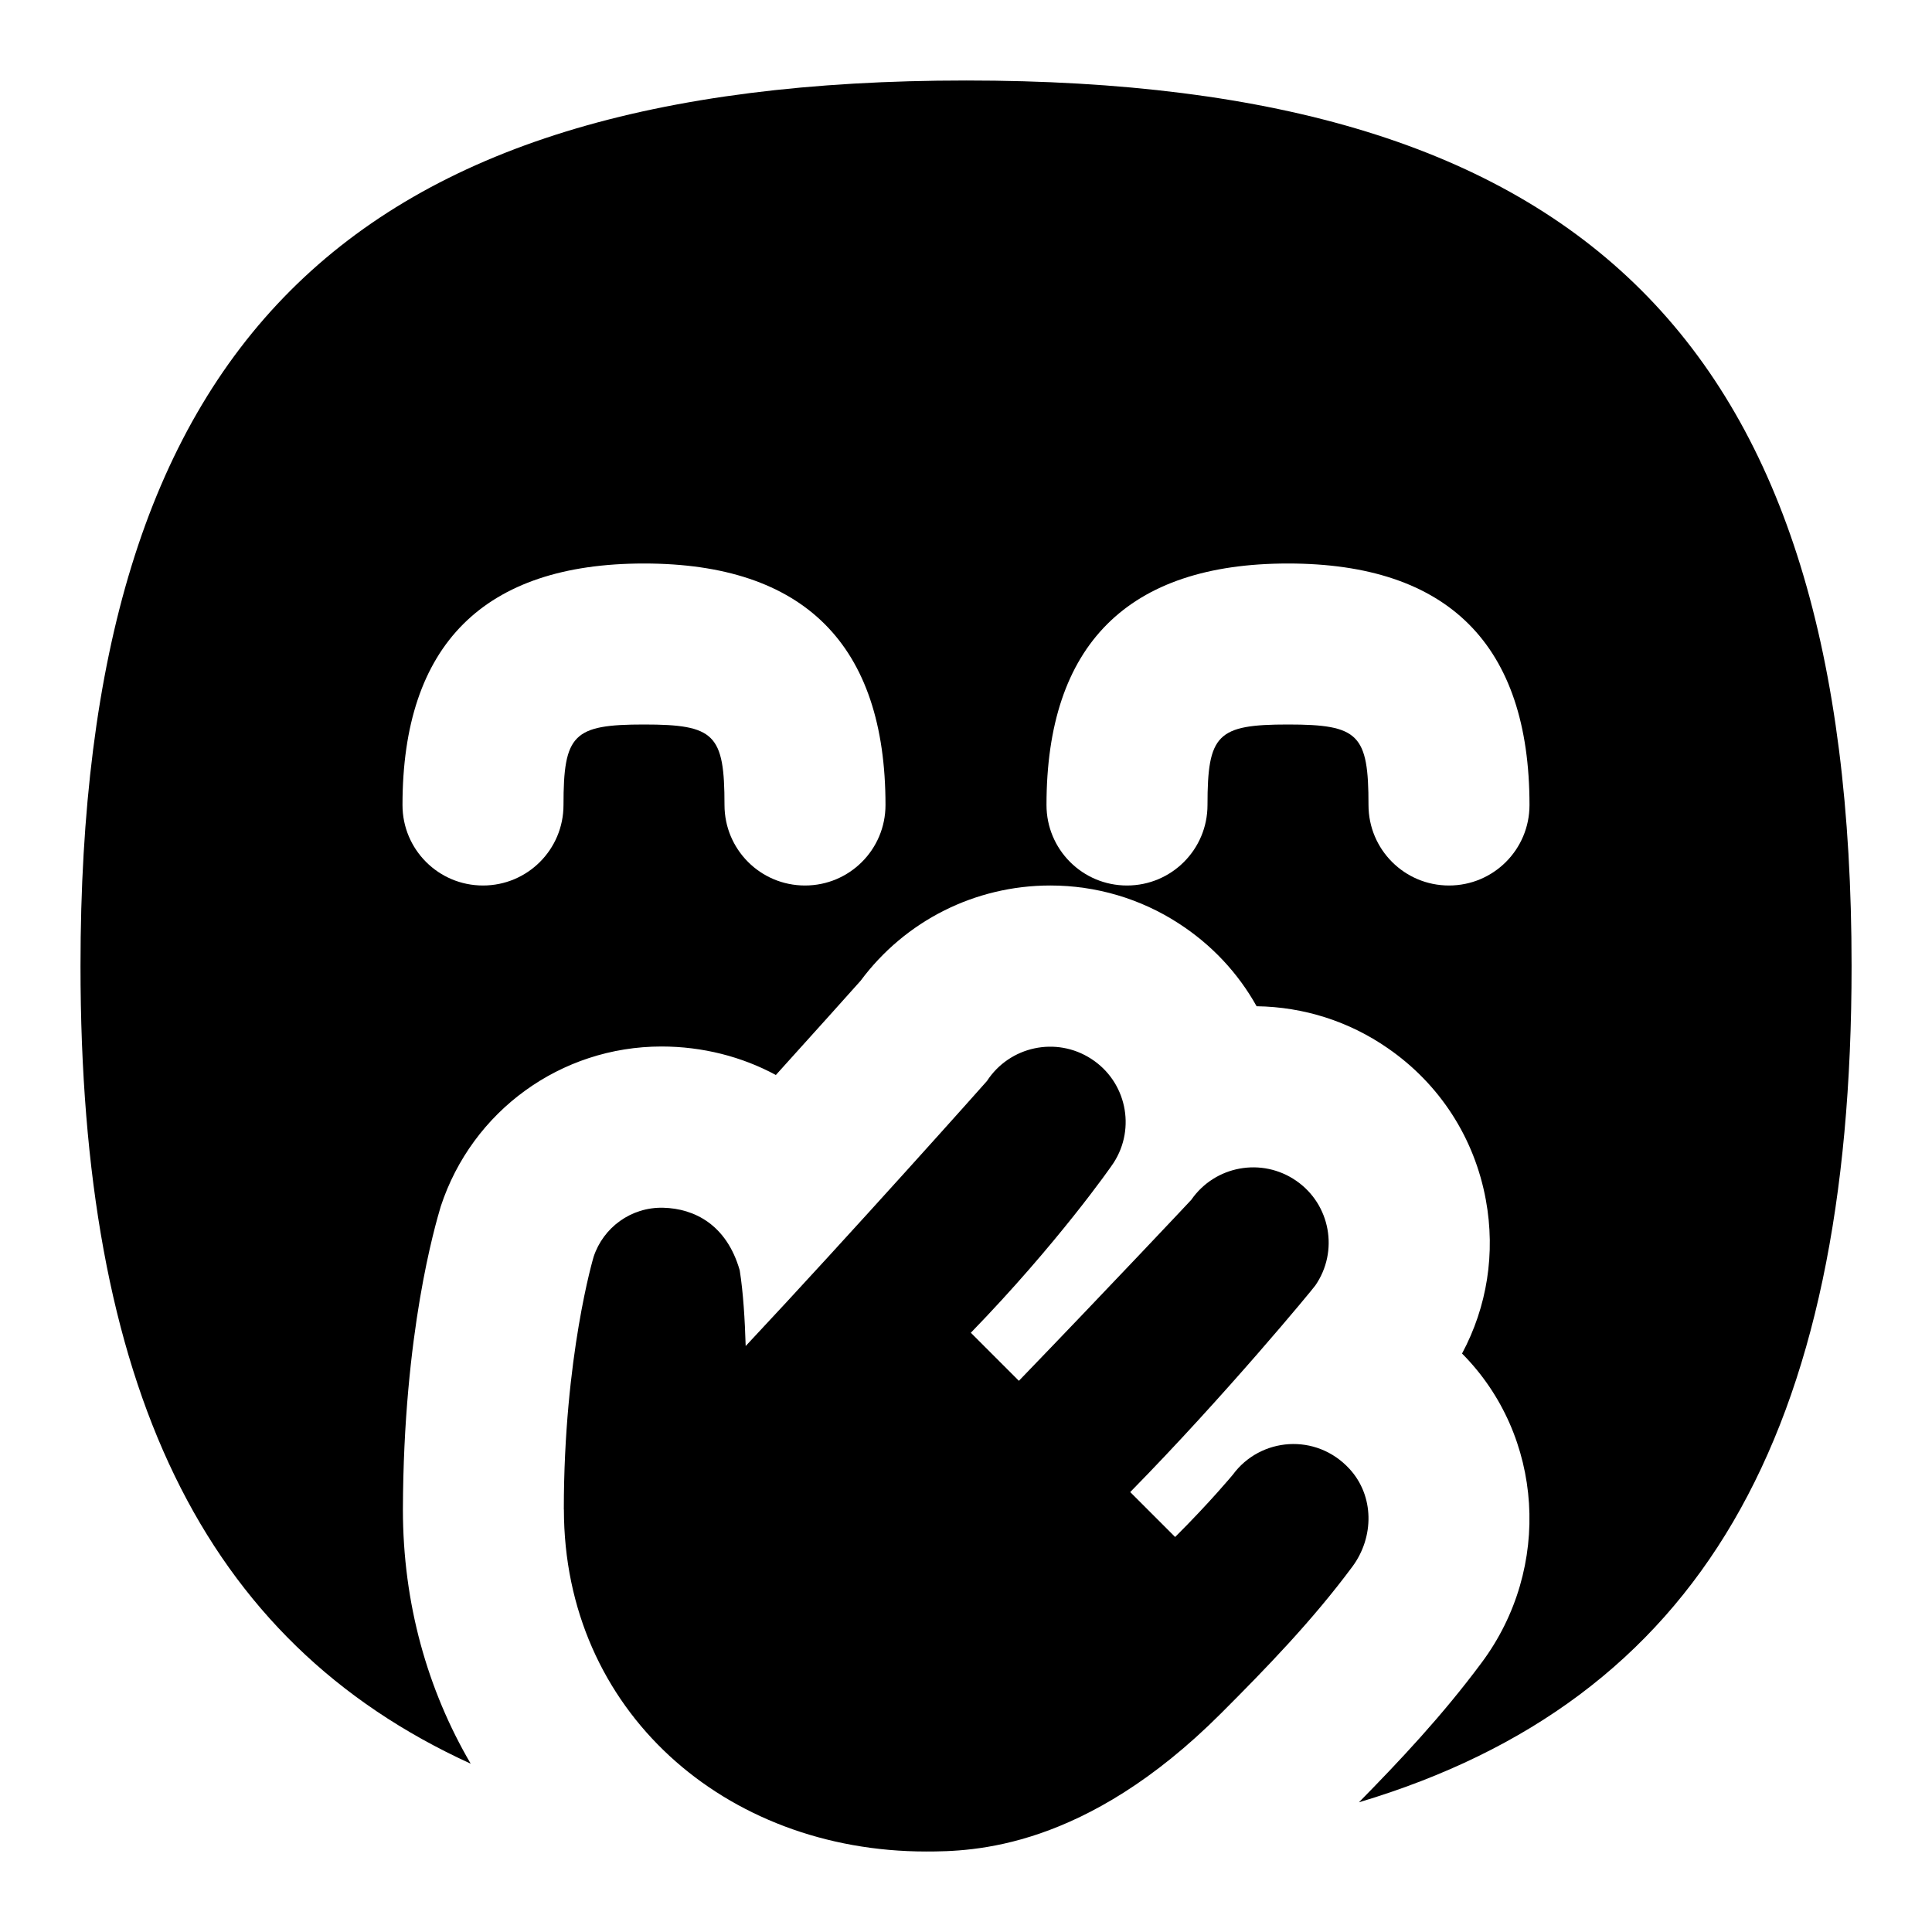 <svg id="Layer_1" viewBox="0 0 24 24" xmlns="http://www.w3.org/2000/svg" data-name="Layer 1"><path d="m12 1c-7.71 0-11 3.29-11 11 0 5.201 1.505 8.384 4.847 9.909-.536-.917-.842-1.989-.842-3.159.007-2.2.401-3.528.47-3.763.39-1.188 1.492-1.987 2.743-1.987.508 0 .999.126 1.42.354.502-.555.903-1.003 1.053-1.171.553-.744 1.421-1.183 2.357-1.183.567 0 1.119.163 1.591.469.41.264.74.617.971 1.031.586.008 1.149.188 1.628.52.646.445 1.079 1.116 1.22 1.887.121.659.016 1.325-.296 1.907 1.016 1.022 1.12 2.662.245 3.838-.491.662-1.026 1.228-1.526 1.737 4.239-1.268 6.12-4.566 6.12-10.389 0-7.71-3.29-11-11-11zm-2 10c-.553 0-1-.447-1-1 0-.879-.121-1-1-1s-1 .121-1 1c0 .553-.447 1-1 1s-1-.447-1-1c0-1.99 1.01-3 3-3s3 1.01 3 3c0 .553-.447 1-1 1zm8 0c-.553 0-1-.447-1-1 0-.879-.121-1-1-1s-1 .121-1 1c0 .553-.447 1-1 1s-1-.447-1-1c0-1.99 1.01-3 3-3s3 1.01 3 3c0 .553-.447 1-1 1zm-10.995 7.75c0 2.5 1.999 4.25 4.499 4.25.578 0 1.974-.026 3.663-1.715.564-.564 1.136-1.154 1.633-1.824.272-.367.273-.879-.037-1.215-.414-.449-1.107-.392-1.449.074 0 0-.284.343-.716.773l-.558-.558c1.181-1.202 2.269-2.522 2.299-2.566.294-.425.188-1.008-.237-1.301-.425-.294-1.008-.189-1.303.236-.007.009-1.023 1.089-2.142 2.249l-.597-.597c1.073-1.105 1.742-2.061 1.773-2.11.281-.434.157-1.013-.278-1.293-.434-.281-1.013-.157-1.295.276-.007.01-1.672 1.878-2.997 3.292-.01-.328-.03-.664-.074-.941-.163-.567-.563-.767-.95-.777-.401-.01-.746.247-.865.61 0 0-.37 1.235-.37 3.14z"/></svg>